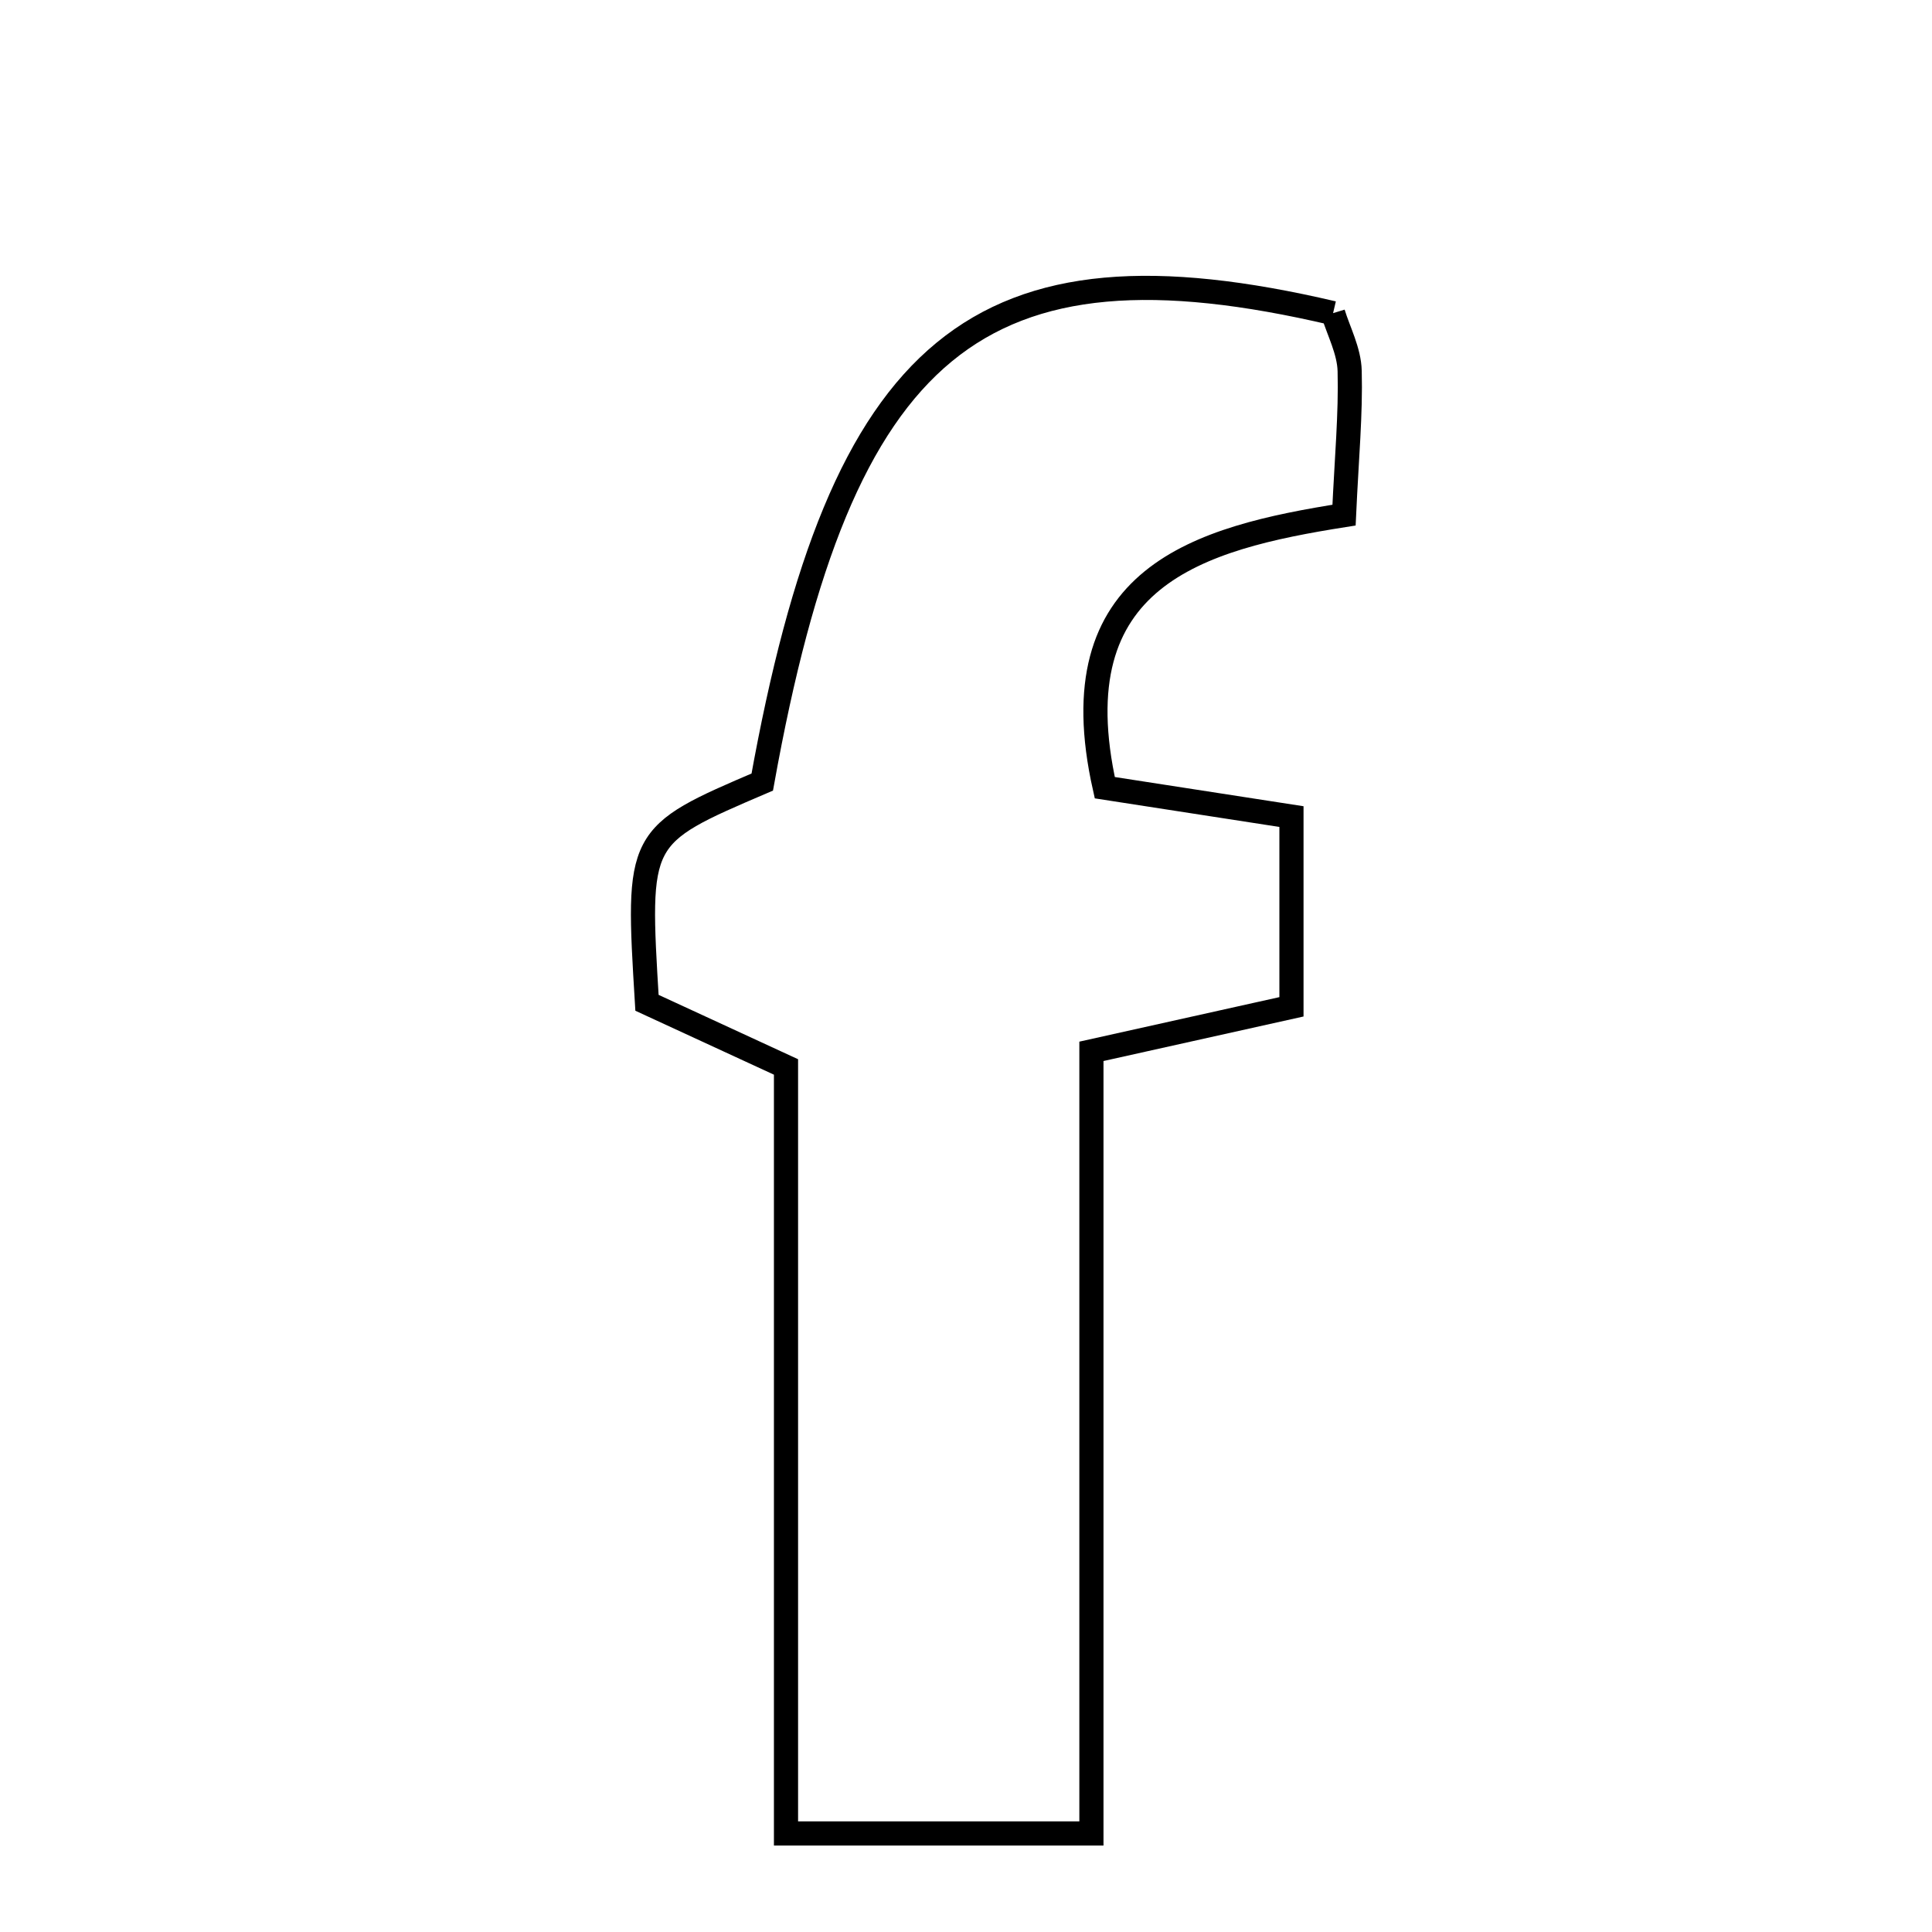 <svg xmlns="http://www.w3.org/2000/svg" viewBox="0.0 0.0 24.0 24.0" height="200px" width="200px"><path fill="none" stroke="black" stroke-width=".3" stroke-opacity="1.0"  filling="0" d="M16.56 3.89 C16.628 4.113 16.76 4.36 16.766 4.609 C16.78 5.144 16.729 5.681 16.696 6.399 C14.896 6.683 13.134 7.158 13.724 9.785 C14.436 9.895 15.199 10.014 16.043 10.144 C16.043 10.964 16.043 11.65 16.043 12.507 C15.293 12.674 14.547 12.84 13.558 13.06 C13.558 16.271 13.558 19.46 13.558 22.776 C12.182 22.776 11.069 22.776 9.764 22.776 C9.764 19.532 9.764 16.42 9.764 13.254 C9.093 12.944 8.558 12.697 8.037 12.457 C7.911 10.382 7.911 10.382 9.469 9.715 C10.449 4.269 12.153 2.857 16.56 3.89"></path></svg>
